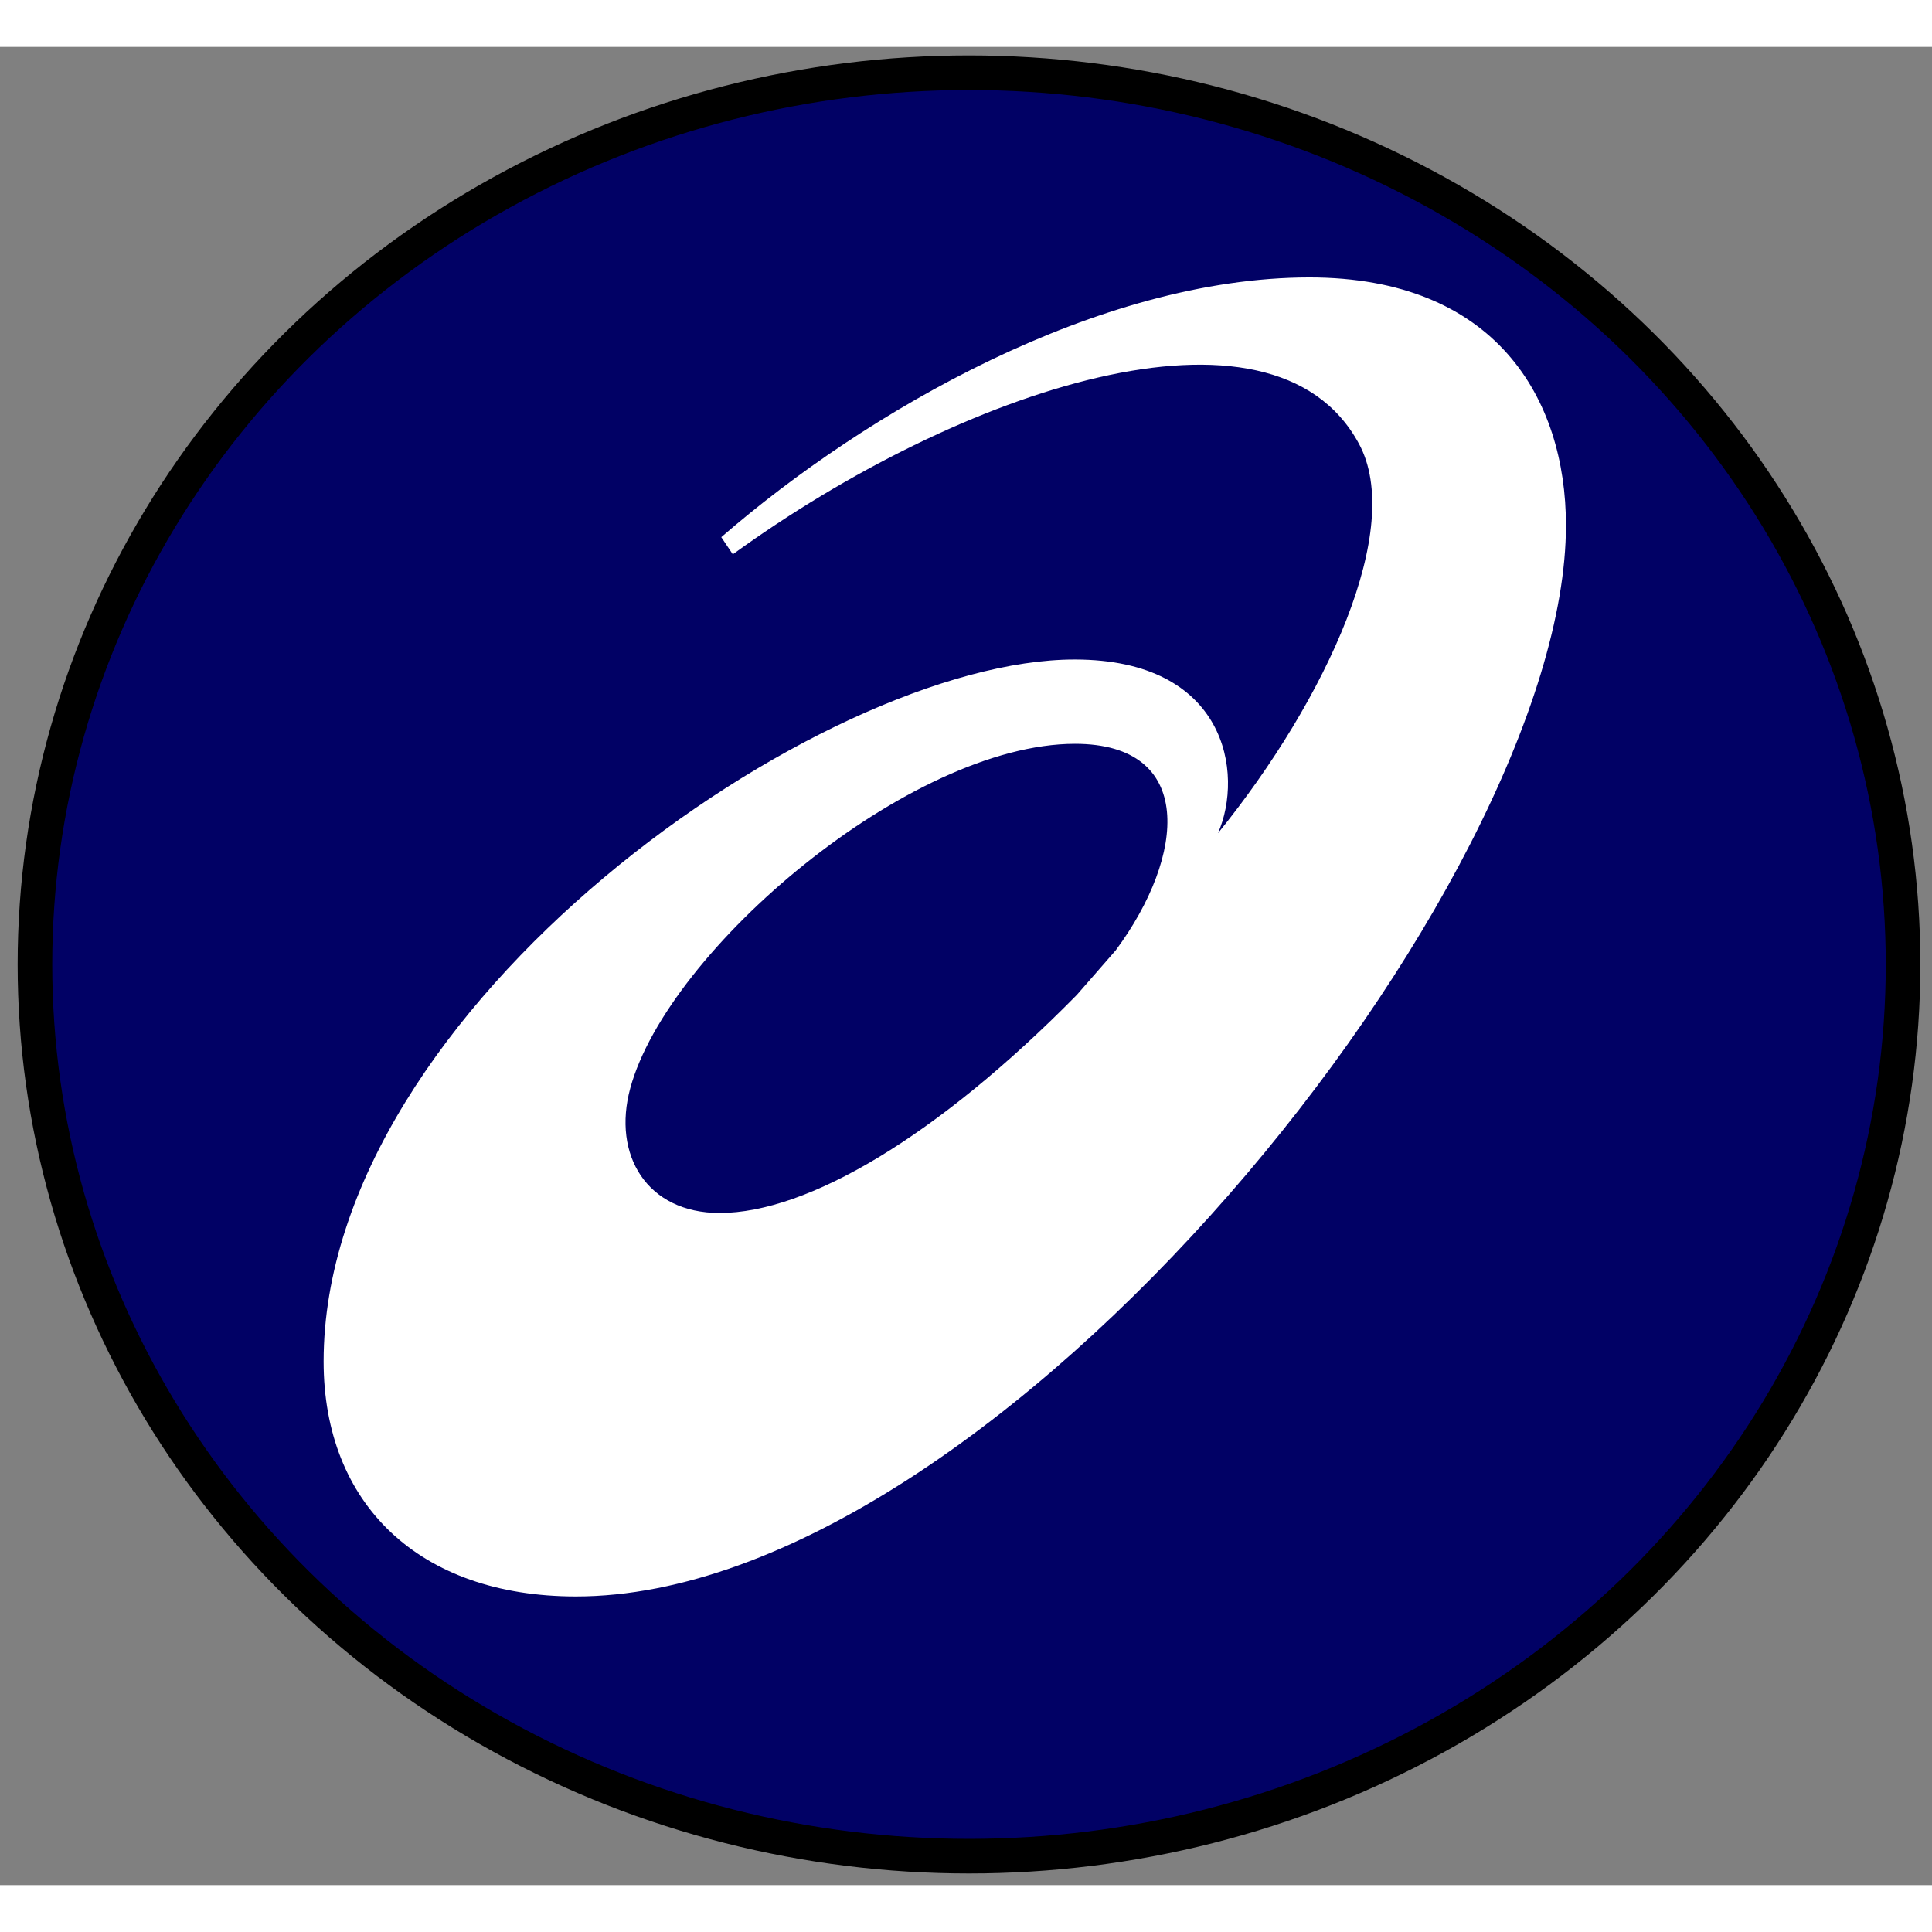 <?xml version="1.0" encoding="utf-8"?>
<svg viewBox="3.44 2.757 16.752 15.939" width="24px" height="24px" style="isolation:isolate" xmlns="http://www.w3.org/2000/svg">
  <rect x="3.44" y="2.757" width="16.752" height="15.939" fill="#808080" stroke="none"/>
  <defs>
    <clipPath id="_clipPath_jQvNXpeaWQ3UINbhBpP0xxb8sZJ9Buta">
      <rect width="24" height="24"/>
    </clipPath>
  </defs>
  <ellipse style="stroke: rgb(0, 0, 0); paint-order: stroke; fill: rgb(1, 1, 101); stroke-width: 0.3px;" cx="11.842" cy="10.713" rx="8.099" ry="7.732" transform="matrix(1, 0, 0, 1, 0, 2.220446049250313e-16)"/>
  <g clip-path="url(#_clipPath_jQvNXpeaWQ3UINbhBpP0xxb8sZJ9Buta)" transform="matrix(1, 0, 0, 1, -0.288, 0.959)">
    <path d=" M 9.968 11.909 C 9.338 11.909 9.035 11.407 9.193 10.827 C 9.52 9.624 11.619 7.841 13.049 7.841 C 14.093 7.841 14.013 8.807 13.402 9.632 L 13.064 10.019 C 11.851 11.251 10.727 11.909 9.968 11.909 Z  M 15.081 3.797 C 13.255 3.798 11.245 4.954 9.982 6.049 L 10.082 6.198 C 12.042 4.776 14.761 3.851 15.511 5.239 C 15.907 5.97 15.235 7.448 14.289 8.616 C 14.515 8.1 14.365 7.11 13.046 7.11 C 10.852 7.11 6.534 10.118 6.534 13.197 C 6.534 14.43 7.361 15.234 8.722 15.234 C 12.365 15.234 17.306 9.052 17.306 5.946 C 17.306 4.849 16.697 3.797 15.081 3.797 Z " style="fill: rgb(255, 255, 255);"/>
  </g>
</svg>